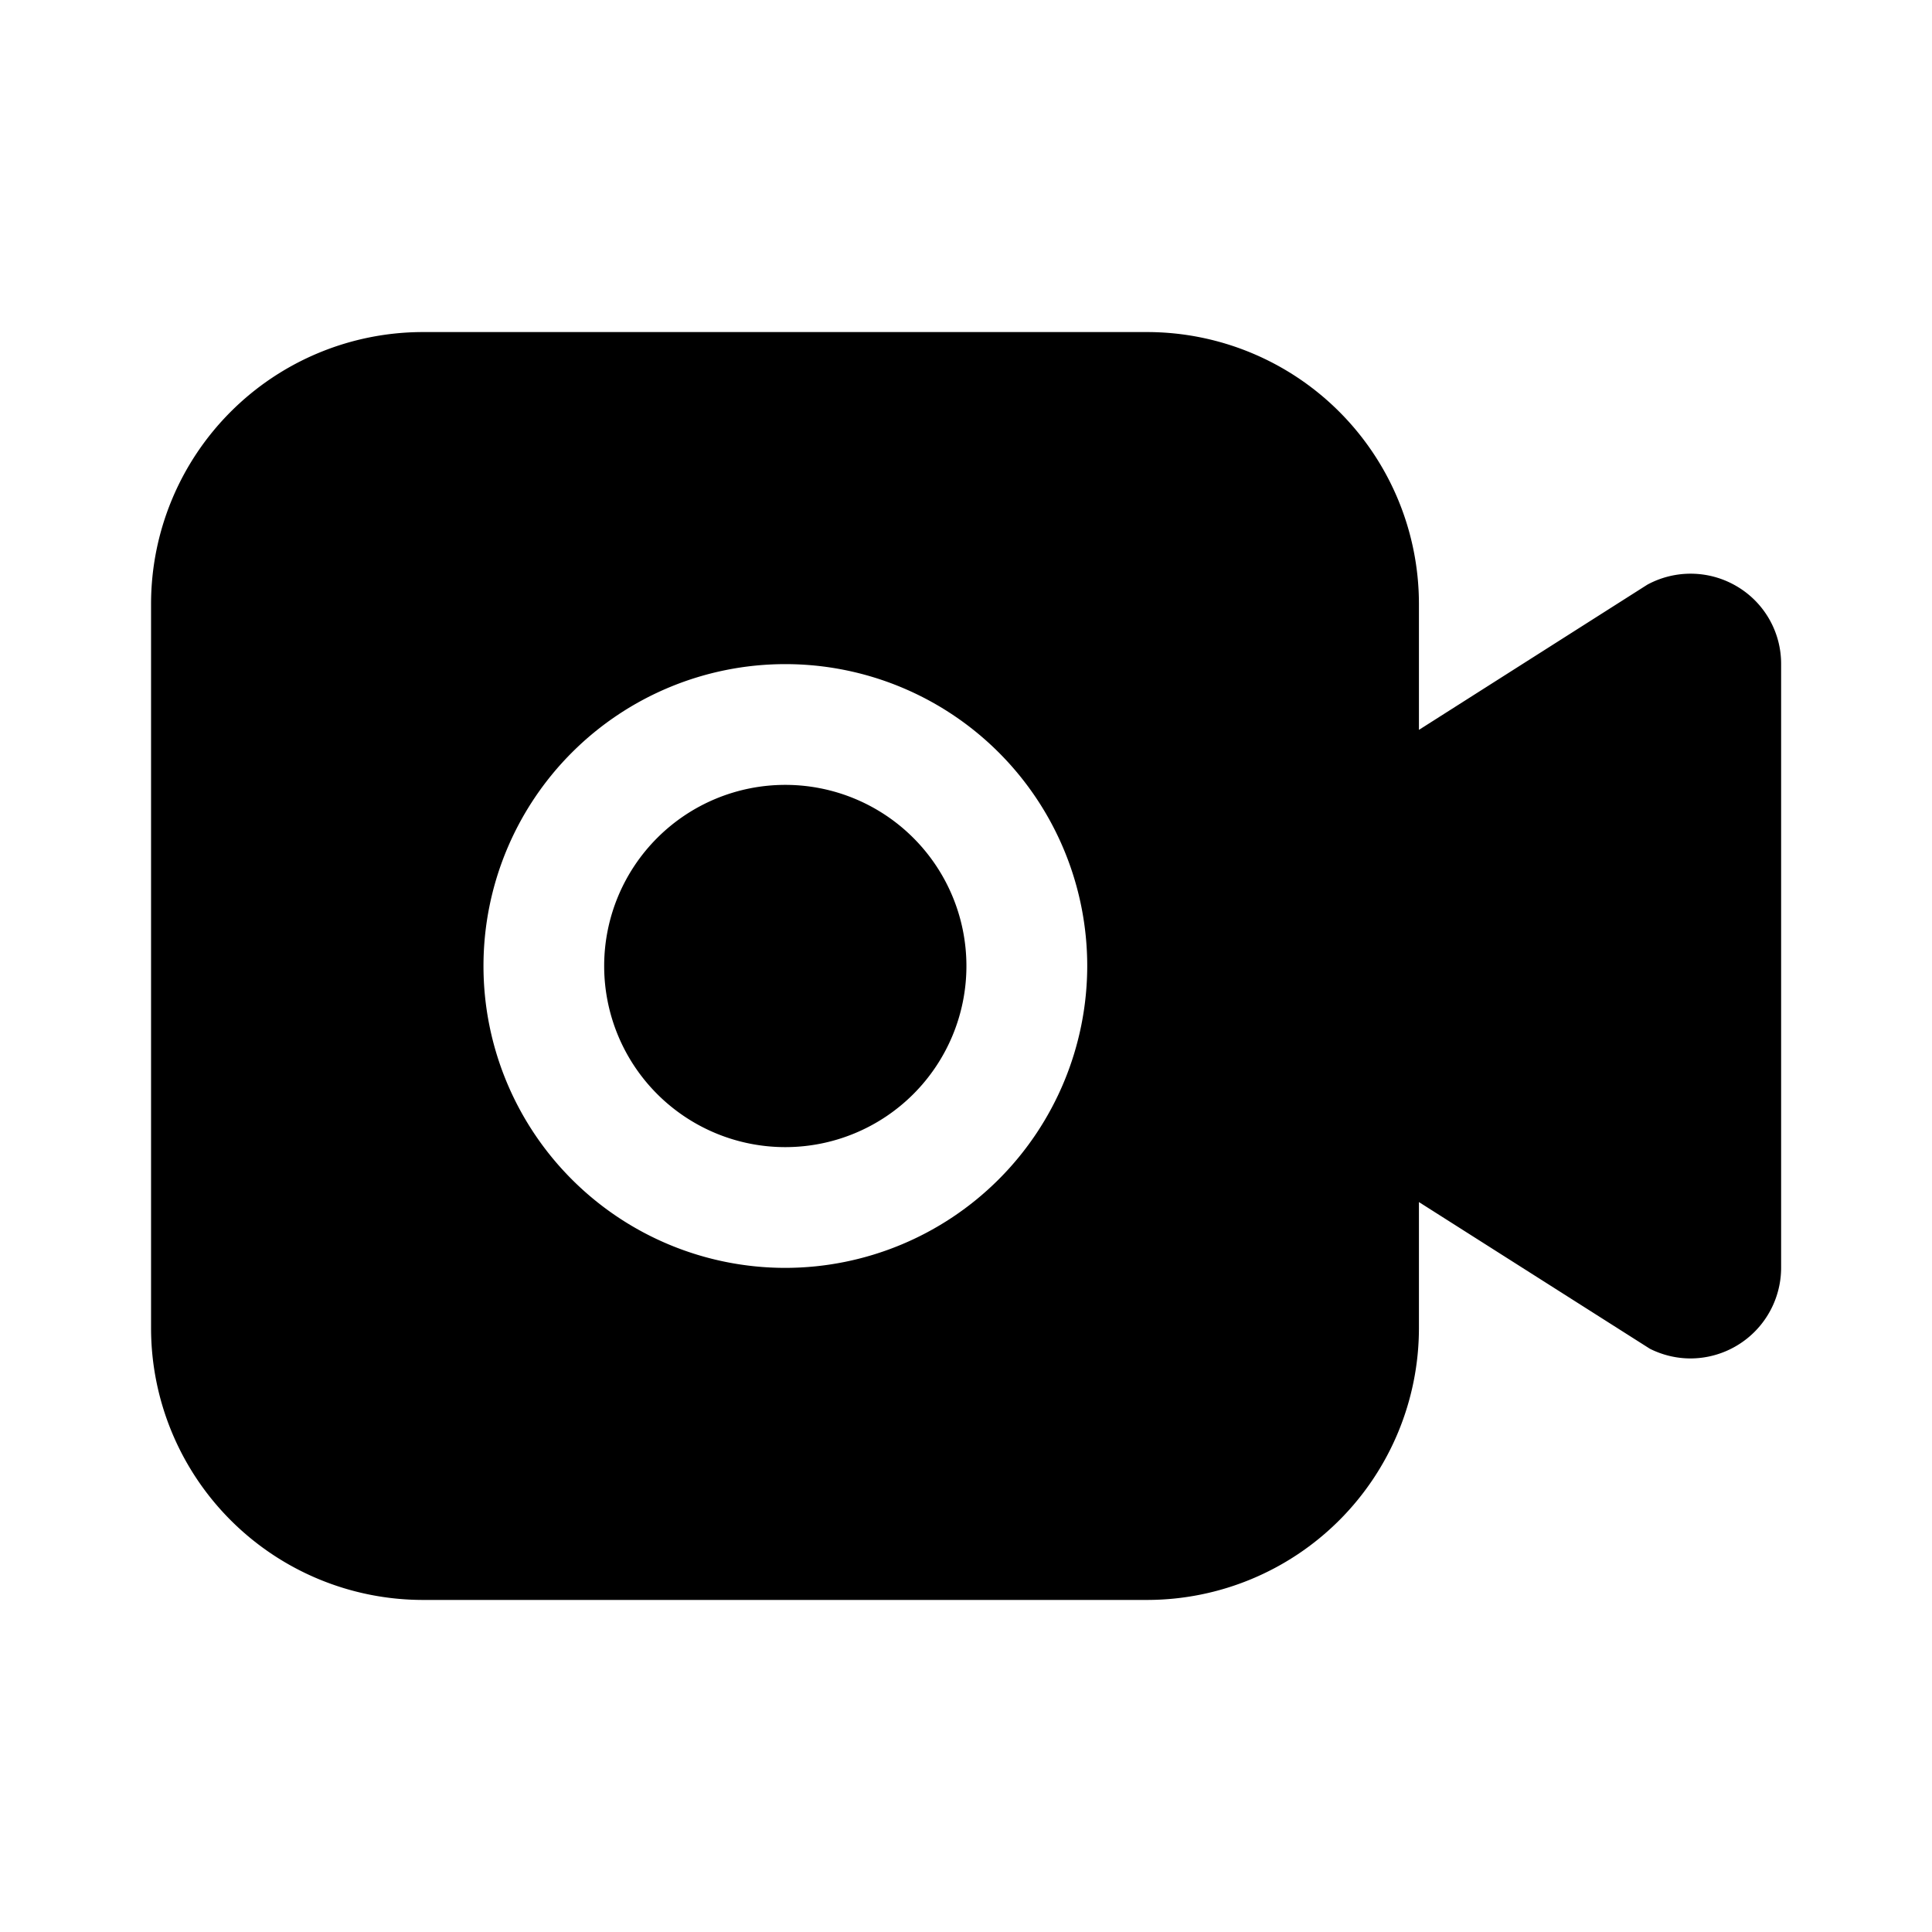 <svg xmlns="http://www.w3.org/2000/svg" width="32" height="32" viewBox="0 0 32 32"><path d="M28.788 9.724a1.504 1.504 0 0 0-1.503-.04l-3.783 2.405V10a4.505 4.505 0 0 0-4.5-4.5h-12a4.505 4.505 0 0 0-4.5 4.5v12a4.505 4.505 0 0 0 4.5 4.5h12a4.505 4.505 0 0 0 4.5-4.5v-2.09l3.826 2.43c.21.105.44.16.673.16a1.504 1.504 0 0 0 1.5-1.5V11a1.488 1.488 0 0 0-.713-1.276ZM13.008 21a5 5 0 1 1 5-5 5.006 5.006 0 0 1-5 5Z"/><path d="M13.007 19a3 3 0 1 0 0-6 3 3 0 0 0 0 6Z"/></svg>